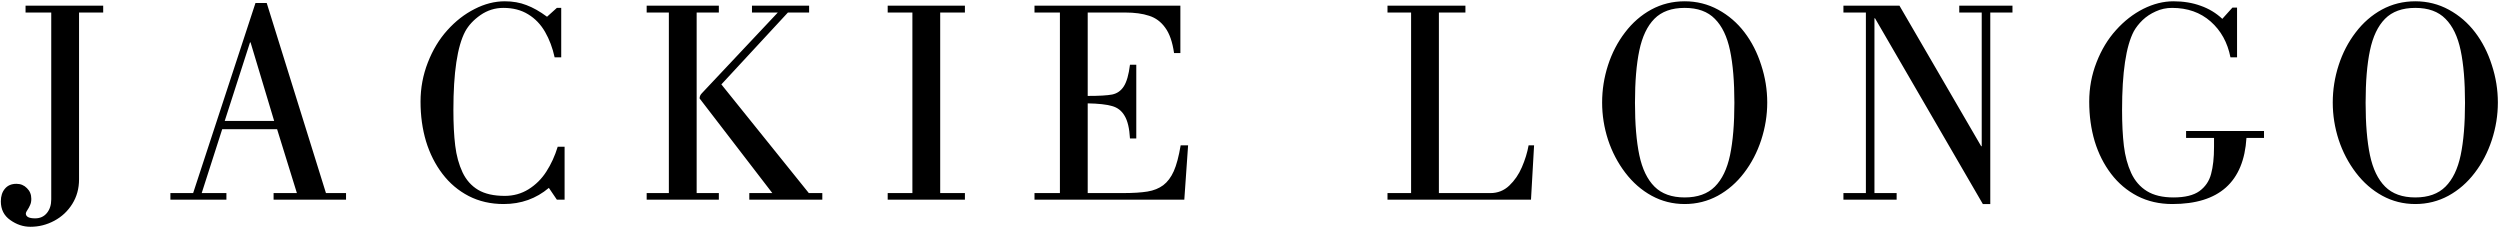 <svg width="313" height="29" viewBox="0 0 313 29" fill="none" xmlns="http://www.w3.org/2000/svg">
<path d="M3.199 0.707H12.92V1.568H9.896V22.451C9.896 23.6 9.615 24.625 9.053 25.527C8.49 26.43 7.74 27.133 6.803 27.637C5.865 28.141 4.869 28.393 3.814 28.393C2.912 28.393 2.068 28.111 1.283 27.549C0.498 26.998 0.105 26.219 0.105 25.211C0.105 24.555 0.275 24.027 0.615 23.629C0.955 23.219 1.436 23.014 2.057 23.014C2.584 23.014 3.023 23.195 3.375 23.559C3.738 23.91 3.92 24.355 3.92 24.895C3.92 25.211 3.867 25.475 3.762 25.686C3.668 25.908 3.557 26.113 3.428 26.301C3.299 26.488 3.234 26.629 3.234 26.723C3.234 27.133 3.621 27.338 4.395 27.338C5.016 27.338 5.508 27.115 5.871 26.67C6.234 26.225 6.416 25.656 6.416 24.965V1.568H3.199V0.707ZM28.136 15.139H34.324L31.371 5.312H31.3L28.136 15.139ZM28.347 25H21.334V24.174H24.181L31.986 0.373H33.392L40.81 24.174H43.324V25H34.253V24.174H37.171L34.693 16.176H27.82L25.253 24.174H28.347V25ZM70.265 0.988V7.176H69.439C69.181 5.992 68.782 4.932 68.243 3.994C67.704 3.057 67.001 2.324 66.134 1.797C65.267 1.258 64.23 0.988 63.023 0.988C61.98 0.988 61.025 1.287 60.157 1.885C59.302 2.482 58.663 3.168 58.241 3.941C57.257 5.805 56.765 9.08 56.765 13.768C56.765 15.49 56.841 16.979 56.993 18.232C57.145 19.486 57.45 20.6 57.907 21.572C58.364 22.533 59.015 23.266 59.858 23.77C60.702 24.273 61.816 24.525 63.198 24.525C64.288 24.525 65.278 24.25 66.169 23.699C67.071 23.137 67.816 22.398 68.401 21.484C68.999 20.559 69.474 19.521 69.825 18.373H70.687V25H69.72L68.718 23.523C67.124 24.871 65.237 25.545 63.058 25.545C61.441 25.545 59.981 25.211 58.681 24.543C57.392 23.875 56.296 22.949 55.394 21.766C54.491 20.582 53.806 19.223 53.337 17.688C52.88 16.152 52.651 14.5 52.651 12.73C52.651 11.02 52.956 9.385 53.566 7.826C54.175 6.256 54.989 4.908 56.009 3.783C57.028 2.646 58.165 1.762 59.419 1.129C60.673 0.484 61.933 0.162 63.198 0.162C64.194 0.162 65.097 0.32 65.905 0.637C66.726 0.941 67.587 1.428 68.489 2.096L69.72 0.988H70.265ZM97.381 1.568H94.147V0.707H101.301V1.568H98.647L90.315 10.568L101.266 24.174H102.954V25H93.813V24.174H96.696L87.59 12.326C87.59 12.08 87.684 11.863 87.872 11.676L97.381 1.568ZM89.999 24.174V25H80.963V24.174H83.741V1.568H80.963V0.707H89.999V1.568H87.221V24.174H89.999ZM120.807 24.174V25H111.139V24.174H114.232V1.568H111.139V0.707H120.807V1.568H117.713V24.174H120.807ZM148.275 25H129.519V24.174H132.701V1.568H129.519V0.707H147.783V6.648H146.992C146.793 5.254 146.423 4.193 145.884 3.467C145.357 2.729 144.683 2.23 143.863 1.973C143.054 1.703 142.058 1.568 140.875 1.568H136.181V12.01C137.611 12.01 138.63 11.951 139.24 11.834C139.861 11.705 140.347 11.365 140.699 10.815C141.062 10.252 141.32 9.35 141.472 8.107H142.263V17.336H141.472C141.402 16.07 141.179 15.127 140.804 14.506C140.441 13.873 139.914 13.463 139.222 13.275C138.531 13.076 137.517 12.965 136.181 12.941V24.174H140.541C141.853 24.174 142.896 24.109 143.67 23.98C144.443 23.852 145.099 23.588 145.638 23.189C146.177 22.779 146.617 22.193 146.957 21.432C147.296 20.67 147.584 19.592 147.818 18.197H148.75L148.275 25ZM191.68 25H173.715V24.174H176.669V1.568H173.715V0.707H183.471V1.568H180.149V24.174H186.6C187.514 24.174 188.299 23.863 188.956 23.242C189.624 22.609 190.151 21.842 190.538 20.939C190.936 20.025 191.217 19.111 191.381 18.197H192.067L191.68 25ZM210.922 25.545C209.434 25.545 208.057 25.199 206.791 24.508C205.526 23.816 204.424 22.855 203.486 21.625C202.549 20.395 201.828 19.018 201.324 17.494C200.832 15.971 200.586 14.418 200.586 12.836C200.586 11.242 200.832 9.684 201.324 8.16C201.817 6.637 202.526 5.271 203.451 4.064C204.377 2.846 205.473 1.891 206.738 1.199C208.016 0.508 209.41 0.162 210.922 0.162C212.434 0.162 213.834 0.514 215.123 1.217C216.412 1.92 217.508 2.863 218.41 4.047C219.313 5.23 220.01 6.596 220.502 8.143C221.006 9.678 221.258 11.242 221.258 12.836C221.258 14.418 221.006 15.982 220.502 17.529C219.998 19.064 219.283 20.436 218.358 21.643C217.444 22.85 216.348 23.805 215.07 24.508C213.793 25.199 212.41 25.545 210.922 25.545ZM210.922 24.719C212.539 24.719 213.799 24.268 214.701 23.365C215.604 22.463 216.236 21.15 216.6 19.428C216.963 17.693 217.145 15.508 217.145 12.871C217.145 10.223 216.963 8.037 216.6 6.314C216.236 4.58 215.604 3.262 214.701 2.359C213.811 1.445 212.551 0.988 210.922 0.988C209.293 0.988 208.027 1.445 207.125 2.359C206.235 3.262 205.608 4.58 205.244 6.314C204.881 8.037 204.699 10.223 204.699 12.871C204.699 15.508 204.881 17.693 205.244 19.428C205.608 21.15 206.24 22.463 207.143 23.365C208.045 24.268 209.305 24.719 210.922 24.719ZM233.609 24.174V1.568H230.797V0.707H237.81L248.041 18.303H248.111V1.568H245.299V0.707H251.961V1.568H249.183V25.545H248.252L234.752 2.289H234.681V24.174H237.459V25H230.797V24.174H233.609ZM278.234 2.359L279.499 0.953H280.079V7.176H279.253C278.89 5.324 278.064 3.83 276.775 2.693C275.486 1.557 273.874 0.988 271.941 0.988C271.214 0.988 270.534 1.135 269.902 1.428C269.269 1.709 268.718 2.072 268.249 2.518C267.792 2.963 267.429 3.426 267.159 3.906C266.175 5.77 265.683 9.057 265.683 13.768C265.683 15.49 265.759 16.99 265.911 18.268C266.064 19.533 266.368 20.664 266.825 21.66C267.282 22.645 267.939 23.4 268.794 23.928C269.65 24.455 270.757 24.719 272.116 24.719C273.546 24.719 274.63 24.455 275.368 23.928C276.107 23.389 276.593 22.674 276.827 21.783C277.073 20.881 277.196 19.756 277.196 18.408V17.266H273.698V16.404H283.454V17.266H281.257C280.917 22.785 277.823 25.545 271.976 25.545C270.359 25.545 268.9 25.211 267.599 24.543C266.31 23.875 265.214 22.949 264.312 21.766C263.409 20.582 262.724 19.223 262.255 17.688C261.798 16.152 261.57 14.5 261.57 12.73C261.57 11.008 261.874 9.367 262.484 7.809C263.093 6.238 263.907 4.891 264.927 3.766C265.946 2.629 267.083 1.744 268.337 1.111C269.603 0.479 270.862 0.162 272.116 0.162C273.37 0.162 274.507 0.35 275.527 0.725C276.558 1.088 277.46 1.633 278.234 2.359ZM302.397 25.545C300.909 25.545 299.532 25.199 298.266 24.508C297.001 23.816 295.899 22.855 294.962 21.625C294.024 20.395 293.303 19.018 292.8 17.494C292.307 15.971 292.061 14.418 292.061 12.836C292.061 11.242 292.307 9.684 292.8 8.16C293.292 6.637 294.001 5.271 294.926 4.064C295.852 2.846 296.948 1.891 298.214 1.199C299.491 0.508 300.885 0.162 302.397 0.162C303.909 0.162 305.309 0.514 306.598 1.217C307.887 1.92 308.983 2.863 309.885 4.047C310.788 5.23 311.485 6.596 311.977 8.143C312.481 9.678 312.733 11.242 312.733 12.836C312.733 14.418 312.481 15.982 311.977 17.529C311.473 19.064 310.759 20.436 309.833 21.643C308.919 22.85 307.823 23.805 306.546 24.508C305.268 25.199 303.885 25.545 302.397 25.545ZM302.397 24.719C304.014 24.719 305.274 24.268 306.176 23.365C307.079 22.463 307.712 21.15 308.075 19.428C308.438 17.693 308.62 15.508 308.62 12.871C308.62 10.223 308.438 8.037 308.075 6.314C307.712 4.58 307.079 3.262 306.176 2.359C305.286 1.445 304.026 0.988 302.397 0.988C300.768 0.988 299.503 1.445 298.6 2.359C297.71 3.262 297.083 4.58 296.719 6.314C296.356 8.037 296.175 10.223 296.175 12.871C296.175 15.508 296.356 17.693 296.719 19.428C297.083 21.15 297.716 22.463 298.618 23.365C299.52 24.268 300.78 24.719 302.397 24.719Z" fill="black"/>
</svg>

